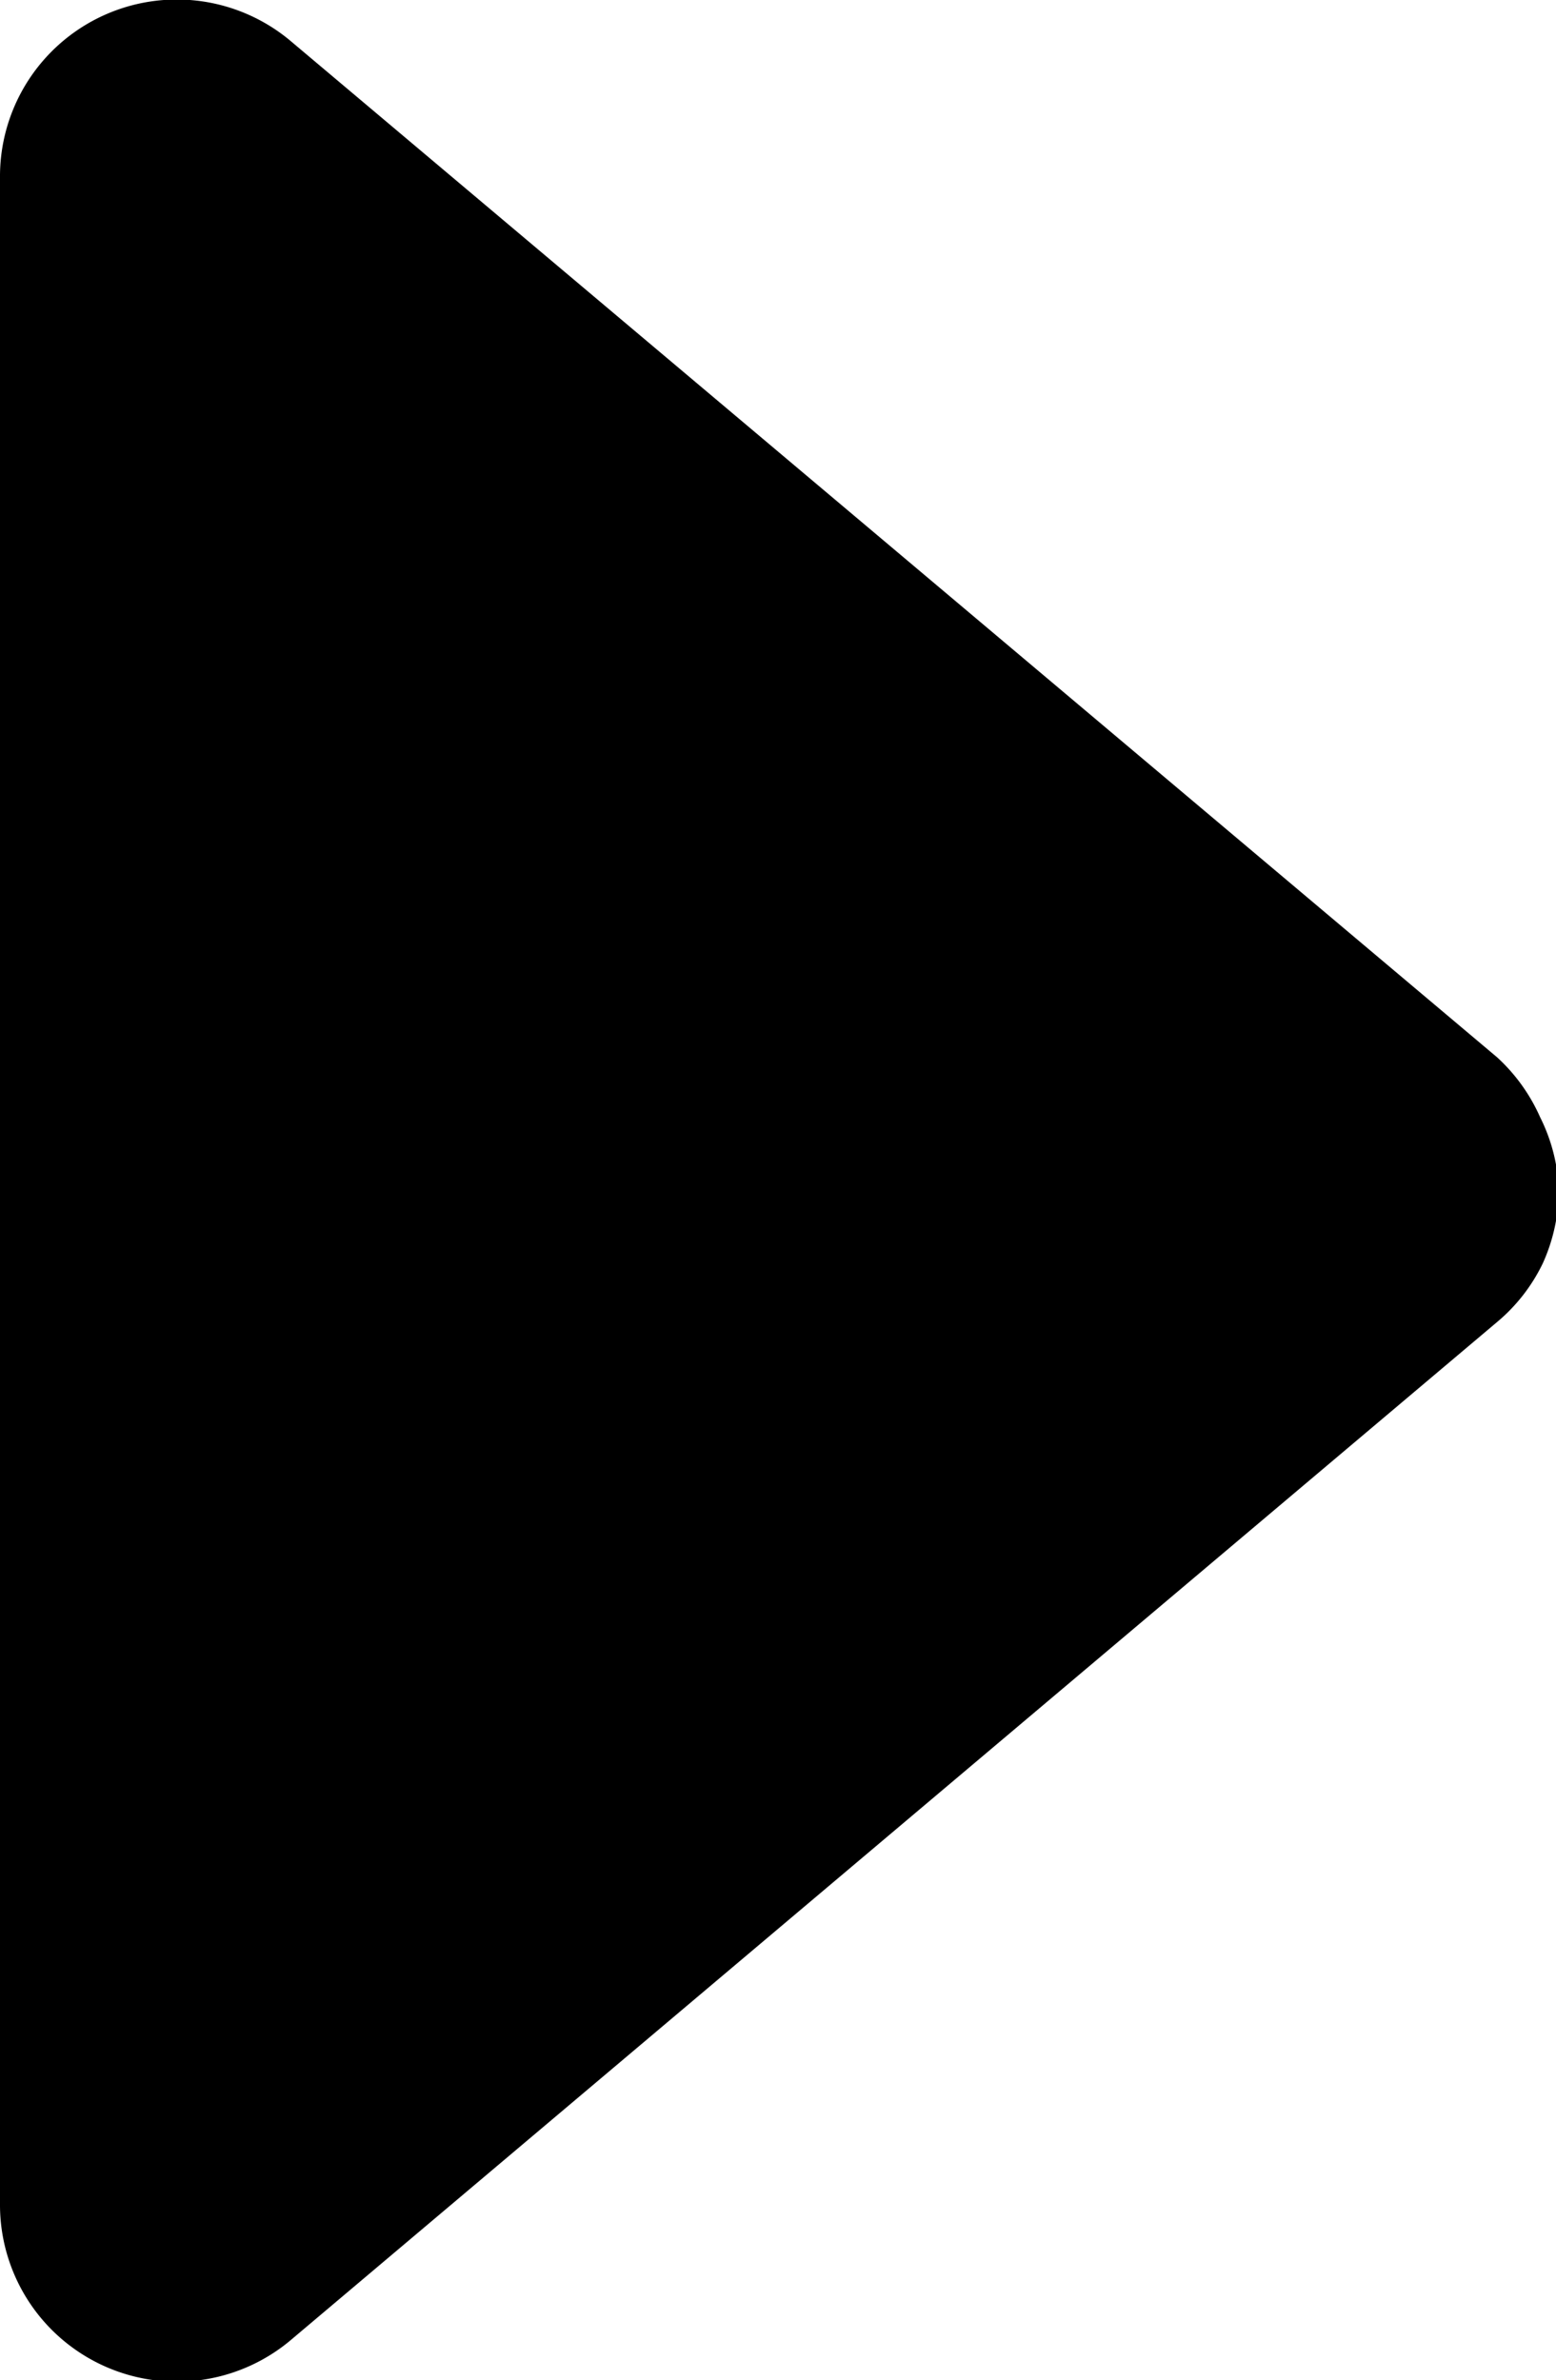 <svg xmlns="http://www.w3.org/2000/svg" viewBox="0 0 16.63 25.44" fill="currentColor">
 <path d="M16.46,11.94A1.92,1.92,0,0,0,16,11.3L3.12.45A1.89,1.89,0,0,0,0,1.87v21.7A1.89,1.89,0,0,0,3.12,25L16,14.13a1.88,1.88,0,0,0,.49-.63,1.92,1.92,0,0,0,.17-.78A1.89,1.89,0,0,0,16.46,11.94Z"/>
</svg>